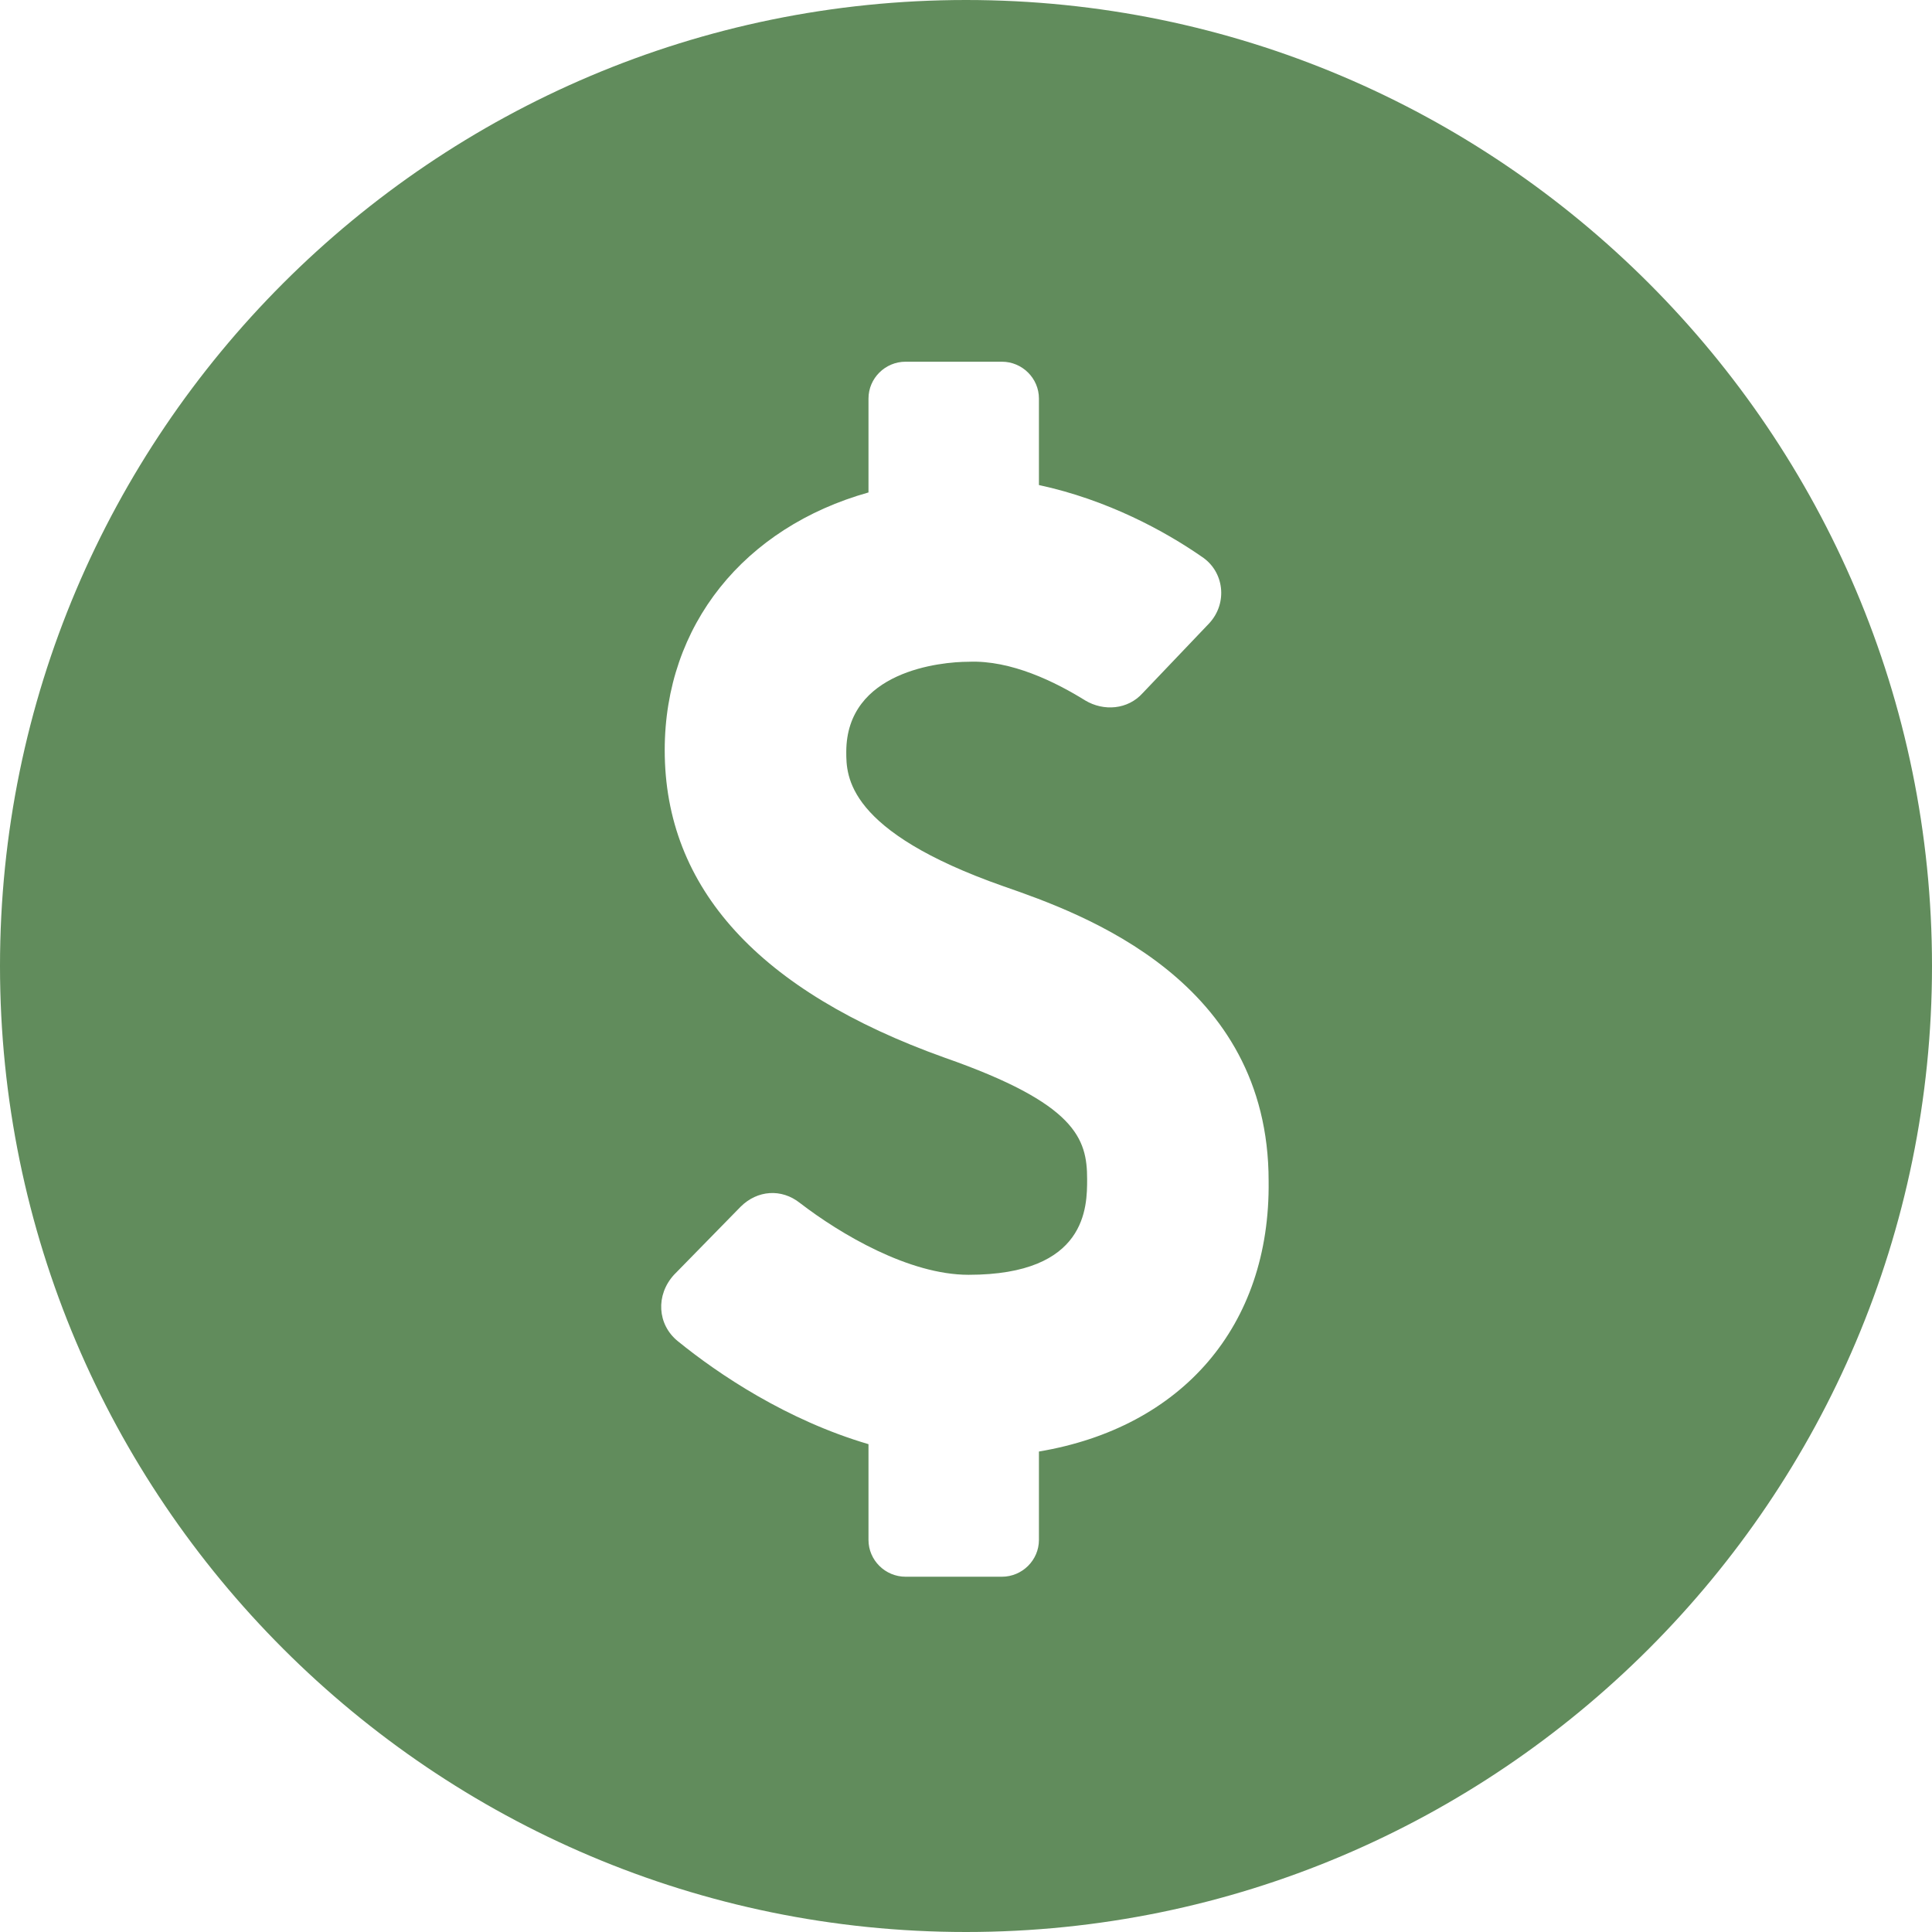 <?xml version="1.0" encoding="UTF-8"?>
<svg width="36px" height="36px" viewBox="0 0 36 36" version="1.1" xmlns="http://www.w3.org/2000/svg" xmlns:xlink="http://www.w3.org/1999/xlink">
    <!-- Generator: Sketch 47.1 (45422) - http://www.bohemiancoding.com/sketch -->
    <title>Shape</title>
    <desc>Created with Sketch.</desc>
    <defs></defs>
    <g id="Page-2" stroke="none" stroke-width="1" fill="none" fill-rule="evenodd">
        <g id="Haber7---Ana-Sayfa-Alternatif-Copy-5" transform="translate(-802, -754)" fill-rule="nonzero" fill="#618C5C">
            <g id="Ads-&amp;-Currency-//-SECTION" transform="translate(147, 742)">
                <g id="Group-4-Copy" transform="translate(640, 0)">
                    <g id="Rectangle-7">
                        <g id="Dolar-/-Euro" transform="translate(8, 6)">
                            <g id="Dolar" transform="translate(7, 6)">
                                <path d="M18,0 C8.072,0 0,8.072 0,18 C0,27.928 8.072,36 18,36 C27.928,36 36,27.928 36,18 C36,8.072 27.928,0 18,0 Z M19.359,27.047 L19.359,28.694 C19.359,29.071 19.048,29.38 18.669,29.38 L16.874,29.38 C16.494,29.38 16.183,29.071 16.183,28.694 L16.183,26.91 C14.664,26.464 13.387,25.607 12.628,24.989 C12.248,24.68 12.214,24.132 12.559,23.754 L13.801,22.485 C14.112,22.176 14.561,22.142 14.906,22.416 C15.665,23 16.943,23.754 18.047,23.754 C20.257,23.754 20.257,22.485 20.257,21.971 C20.257,21.216 20.049,20.564 17.599,19.707 C14.147,18.472 12.386,16.551 12.386,13.978 C12.386,11.645 13.87,9.827 16.183,9.176 L16.183,7.426 C16.183,7.049 16.494,6.74 16.874,6.74 L18.669,6.74 C19.048,6.74 19.359,7.049 19.359,7.426 L19.359,9.038 C20.636,9.313 21.706,9.896 22.397,10.376 C22.811,10.651 22.88,11.234 22.535,11.611 L21.292,12.915 C21.016,13.223 20.567,13.258 20.222,13.052 C19.67,12.709 18.841,12.297 18.047,12.331 C17.53,12.331 15.769,12.503 15.769,14.012 C15.769,14.458 15.769,15.487 18.703,16.516 C20.188,17.031 23.639,18.266 23.639,22.005 C23.674,24.715 22.017,26.601 19.359,27.047 Z" id="Shape"></path>
                            </g>
                        </g>
                    </g>
                </g>
            </g>
        </g>
    </g>
</svg>